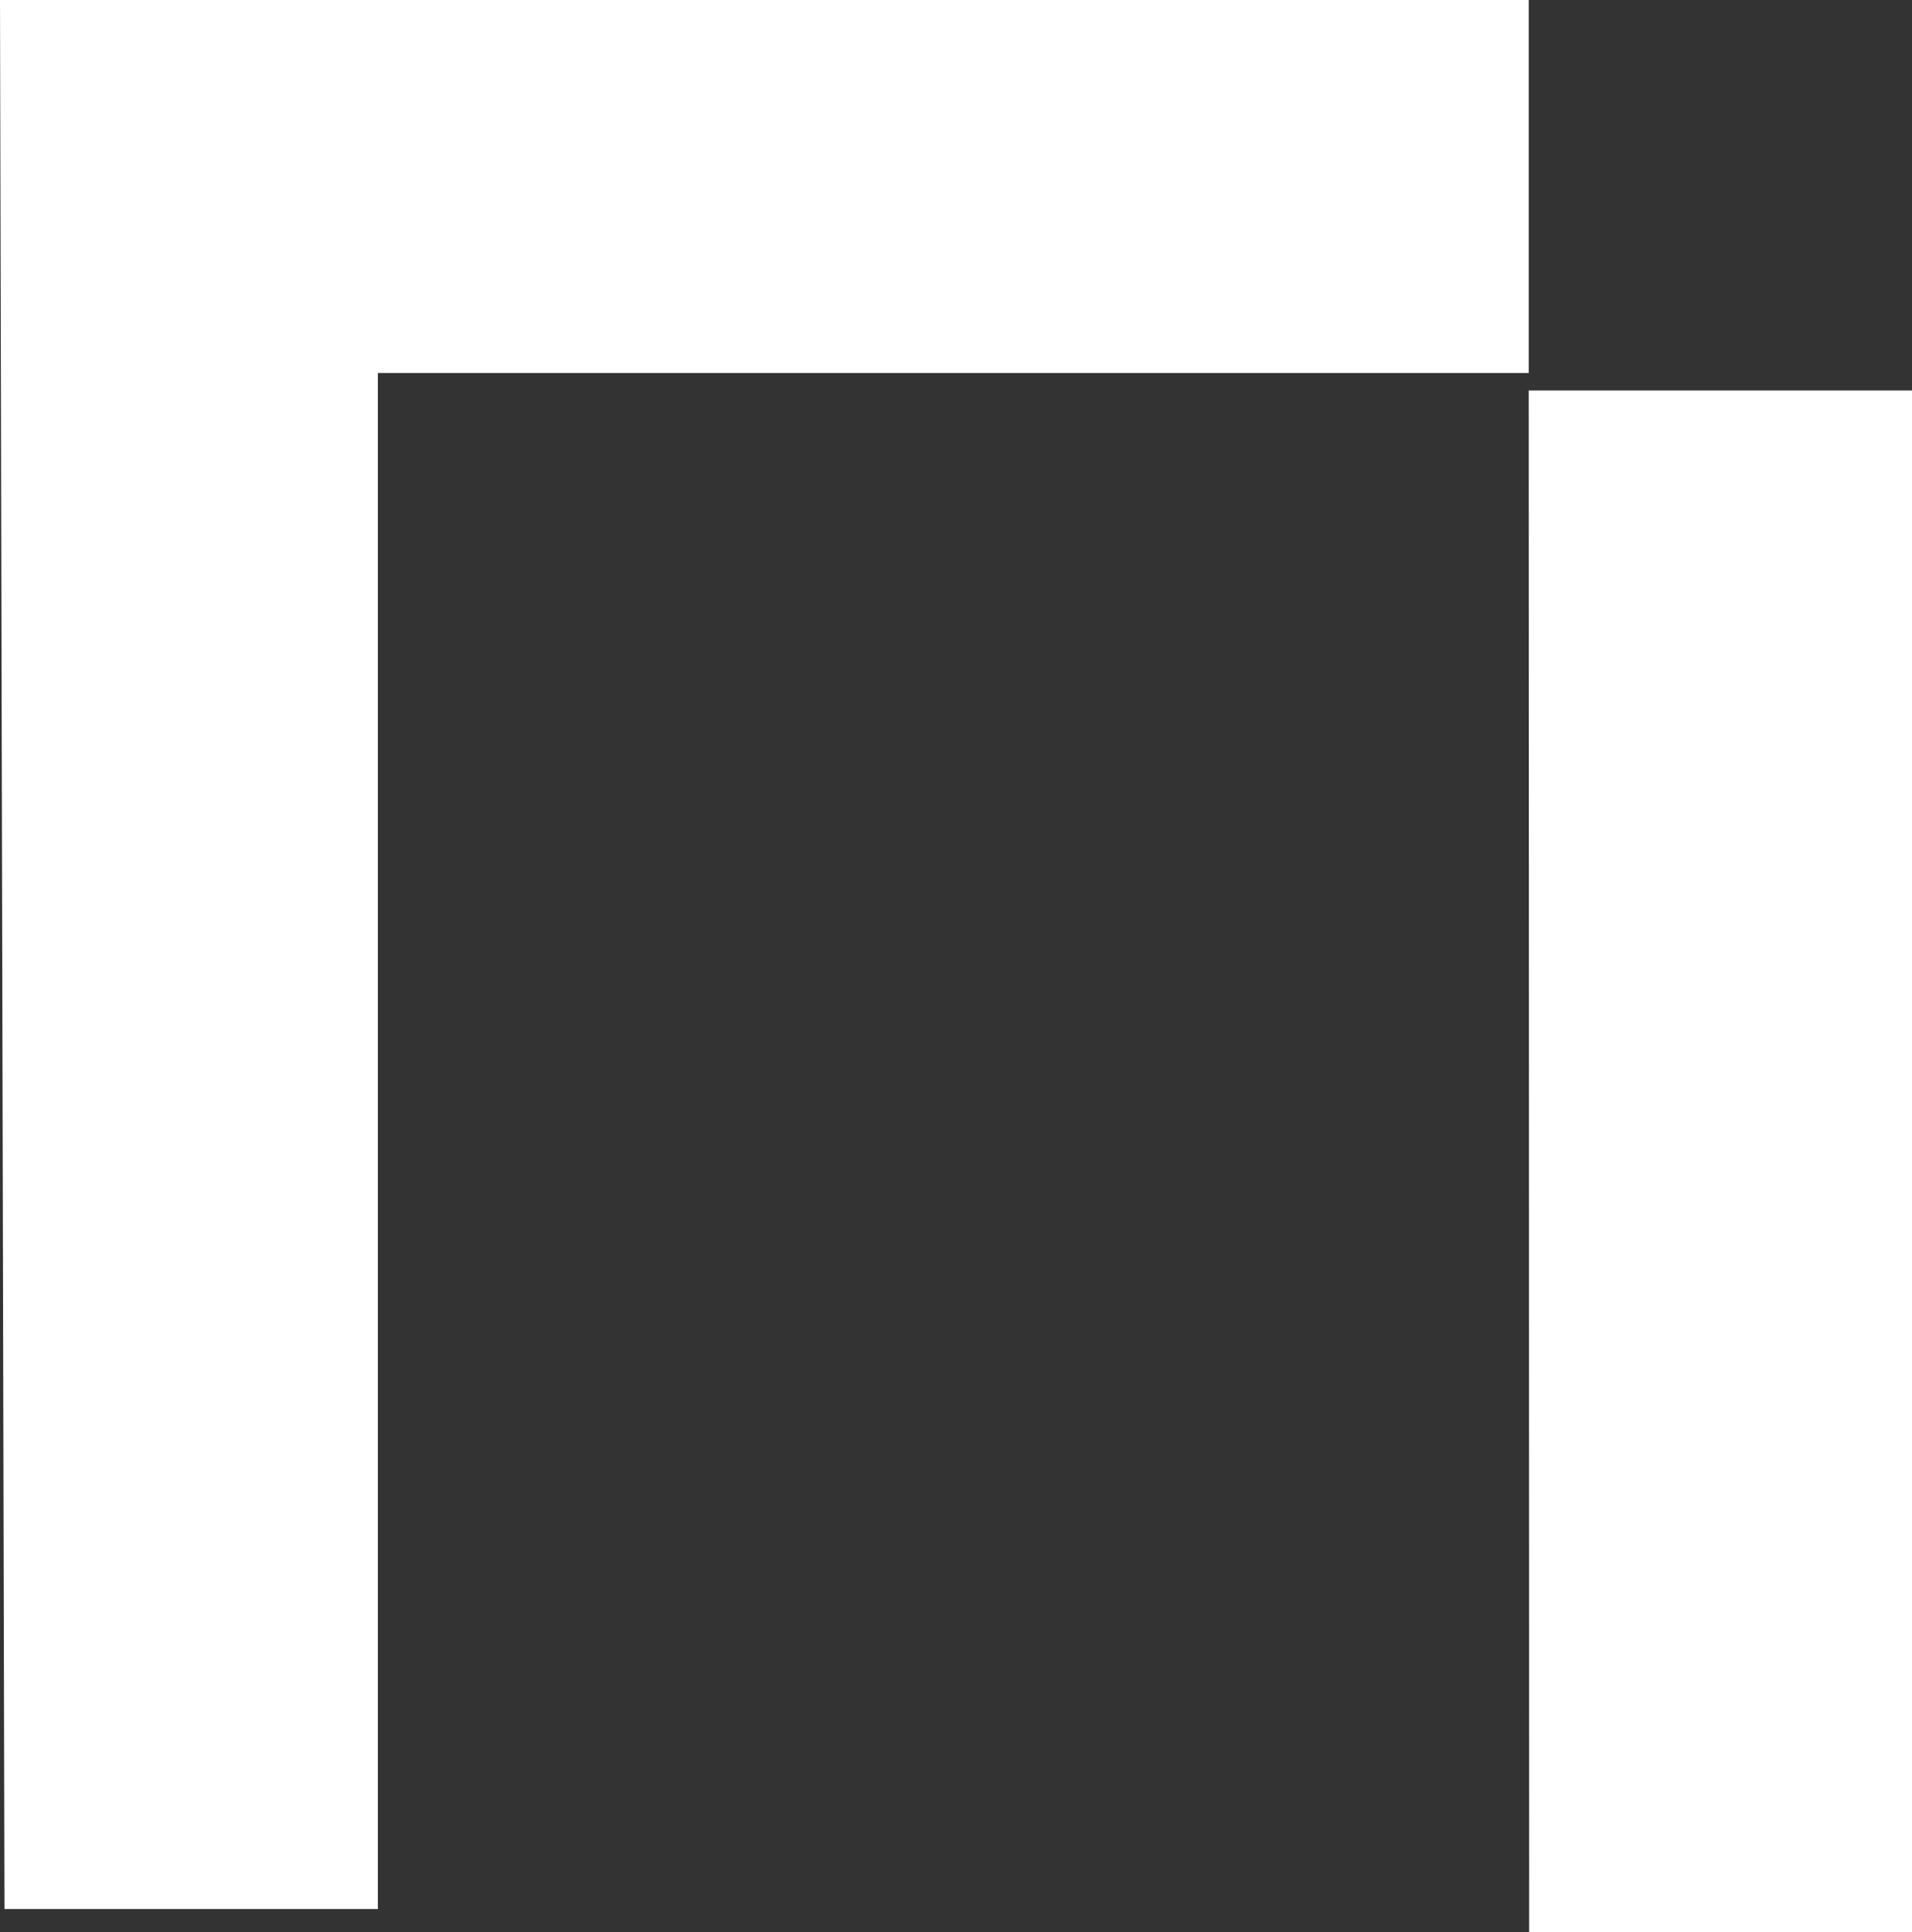 <svg id="Component_2_1" data-name="Component 2 – 1" xmlns="http://www.w3.org/2000/svg" width="203.777" height="205.916" viewBox="0 0 203.777 205.916">
  <rect x="0" y="0" width="203.777" height="205.916" fill="#333333" stroke="none"/>
  <path id="Path_3" data-name="Path 3" d="M154.525,357.5h39.794V193.8H316.976V154.048H154.048Z" transform="translate(-154.048 -154.048)" fill="#fff"/>
  <path id="Path_4" data-name="Path 4" d="M316.976,193.66h40.849v164.3h-40.8Z" transform="translate(-154.048 -152.048)" fill="#fff"/>
</svg>